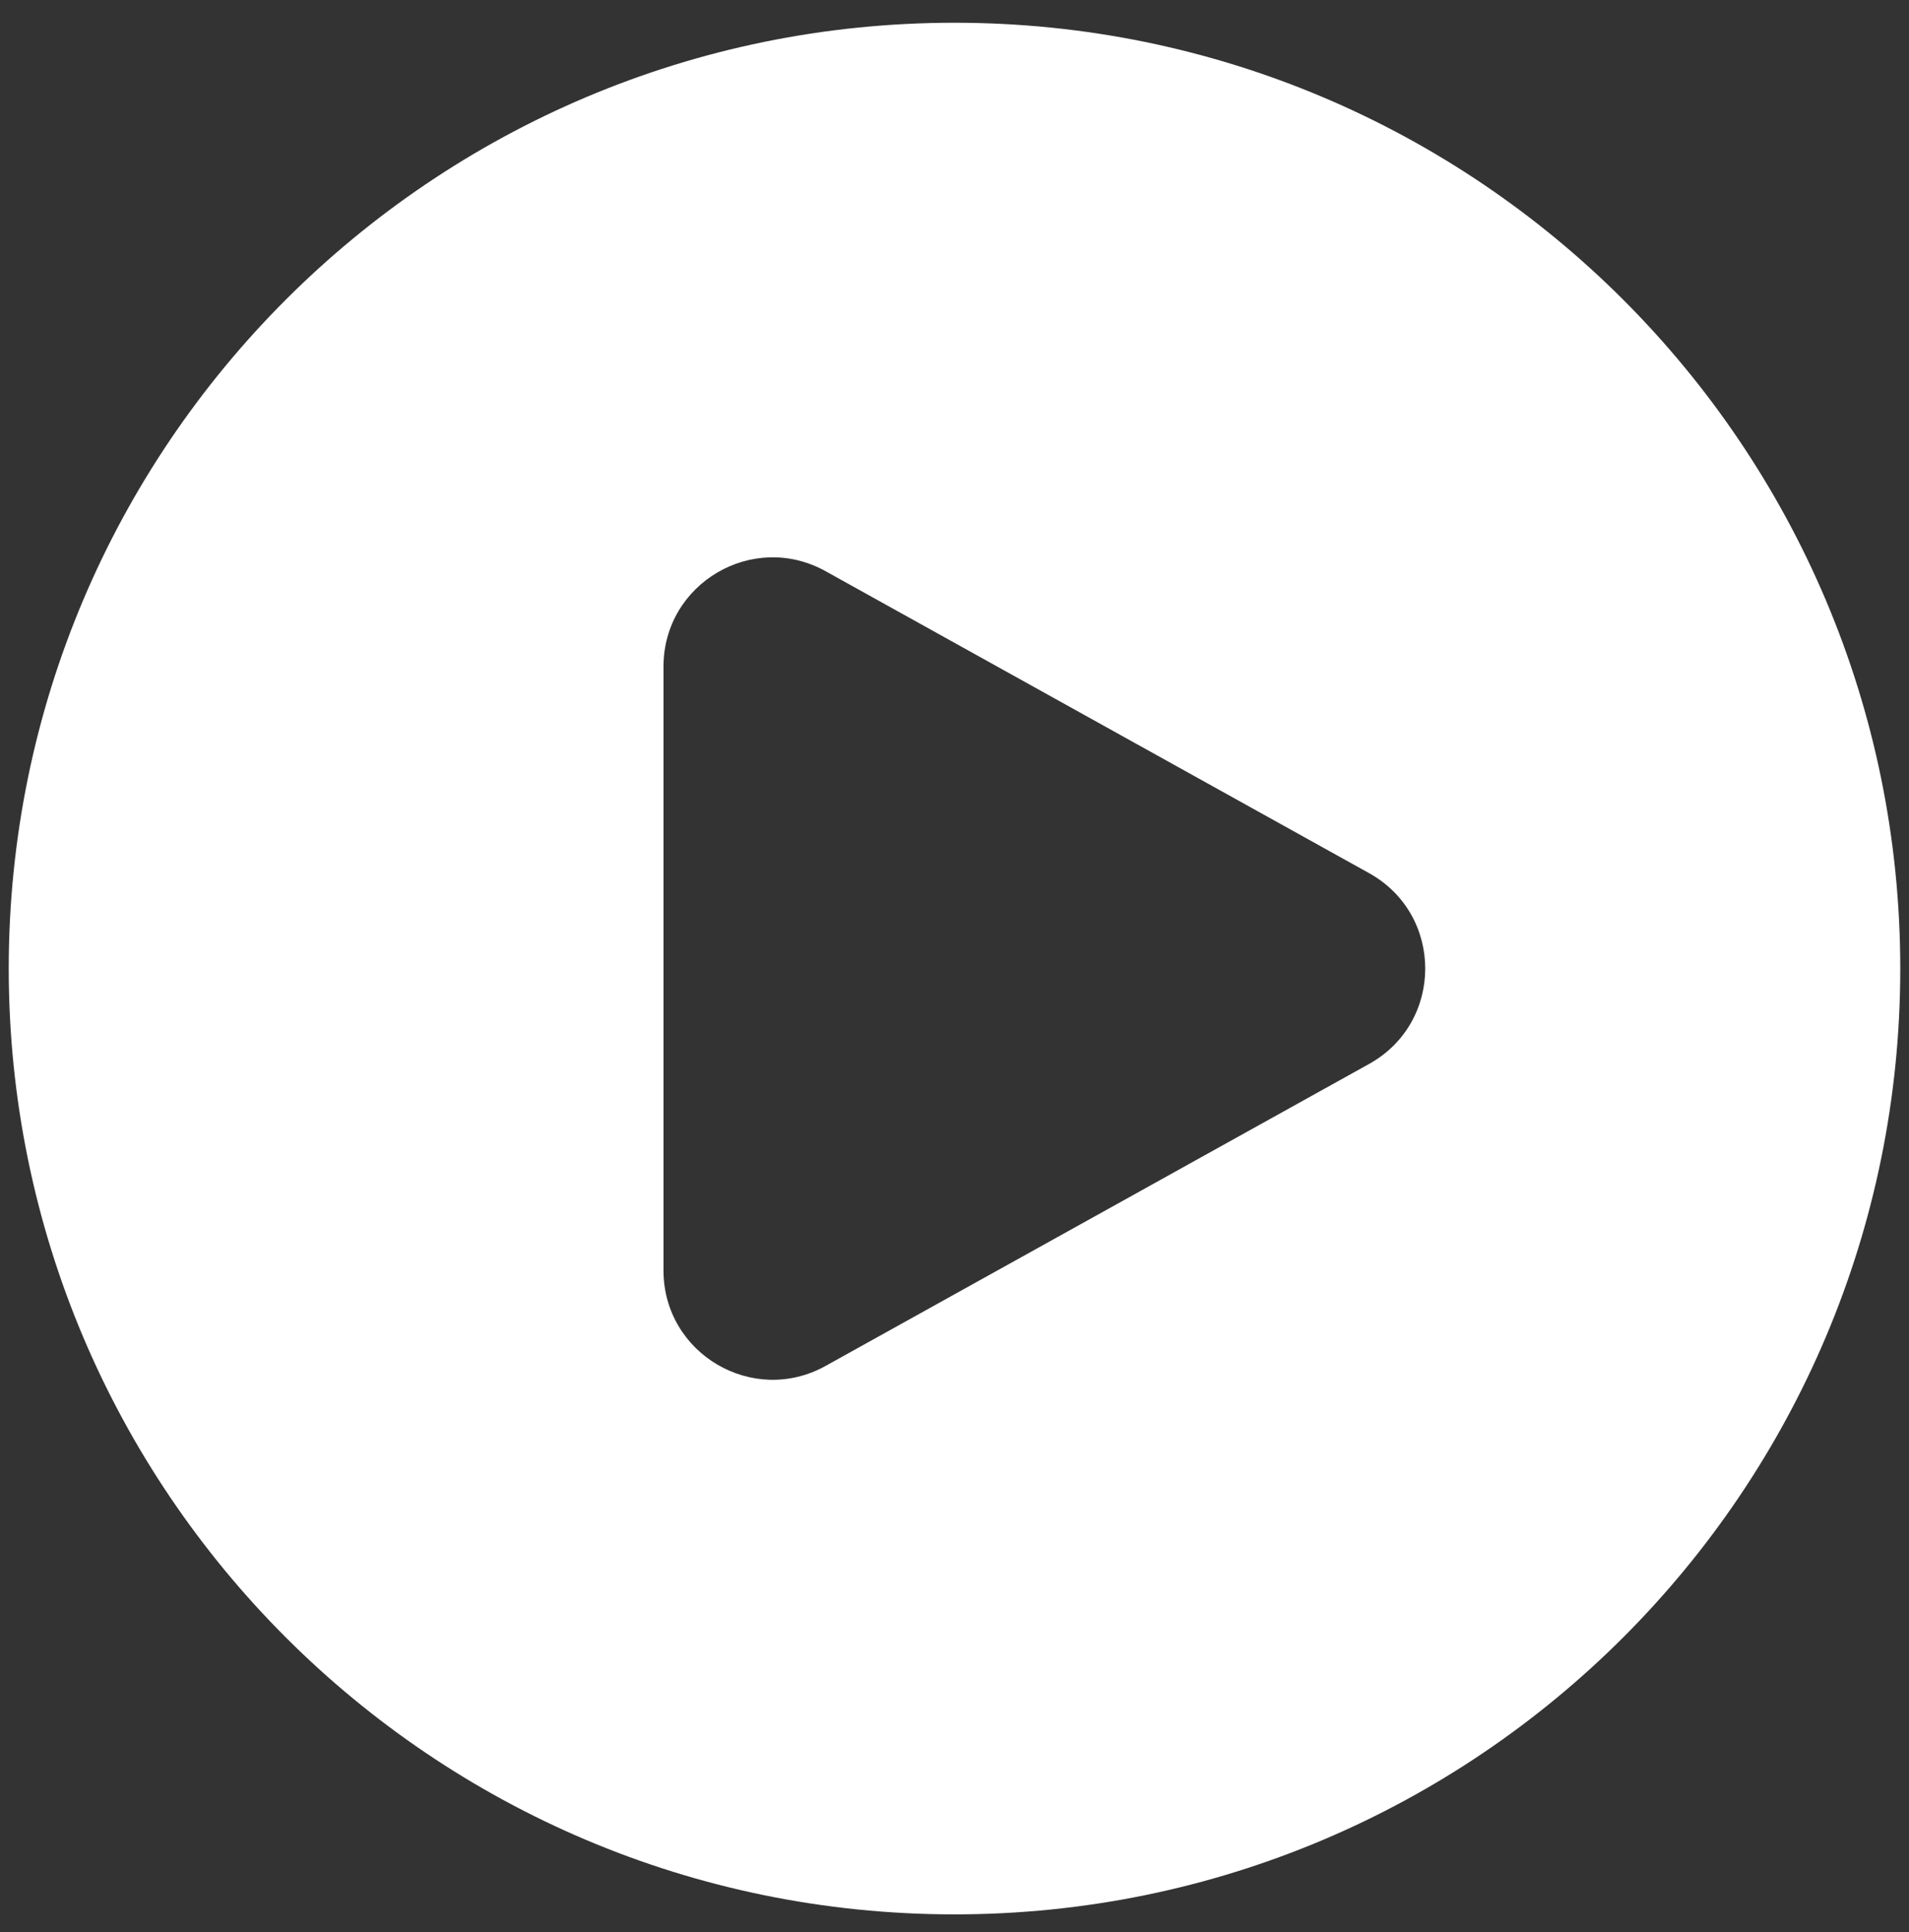 <svg width="82" height="83" viewBox="0 0 82 83" fill="none" xmlns="http://www.w3.org/2000/svg">
<rect x="0" y="0" width="82" height="83" fill="#333333" stroke="none"/>
<path fill-rule="evenodd" clip-rule="evenodd" d="M0.375 41.602C0.375 19.165 18.563 0.977 41 0.977C63.437 0.977 81.625 19.165 81.625 41.602C81.625 64.038 63.437 82.227 41 82.227C18.563 82.227 0.375 64.038 0.375 41.602ZM58.809 37.504C62.024 39.29 62.024 43.913 58.809 45.699L35.464 58.669C32.34 60.405 28.5 58.145 28.5 54.571V28.632C28.5 25.058 32.34 22.799 35.464 24.535L58.809 37.504Z" fill="white"/>
</svg>
